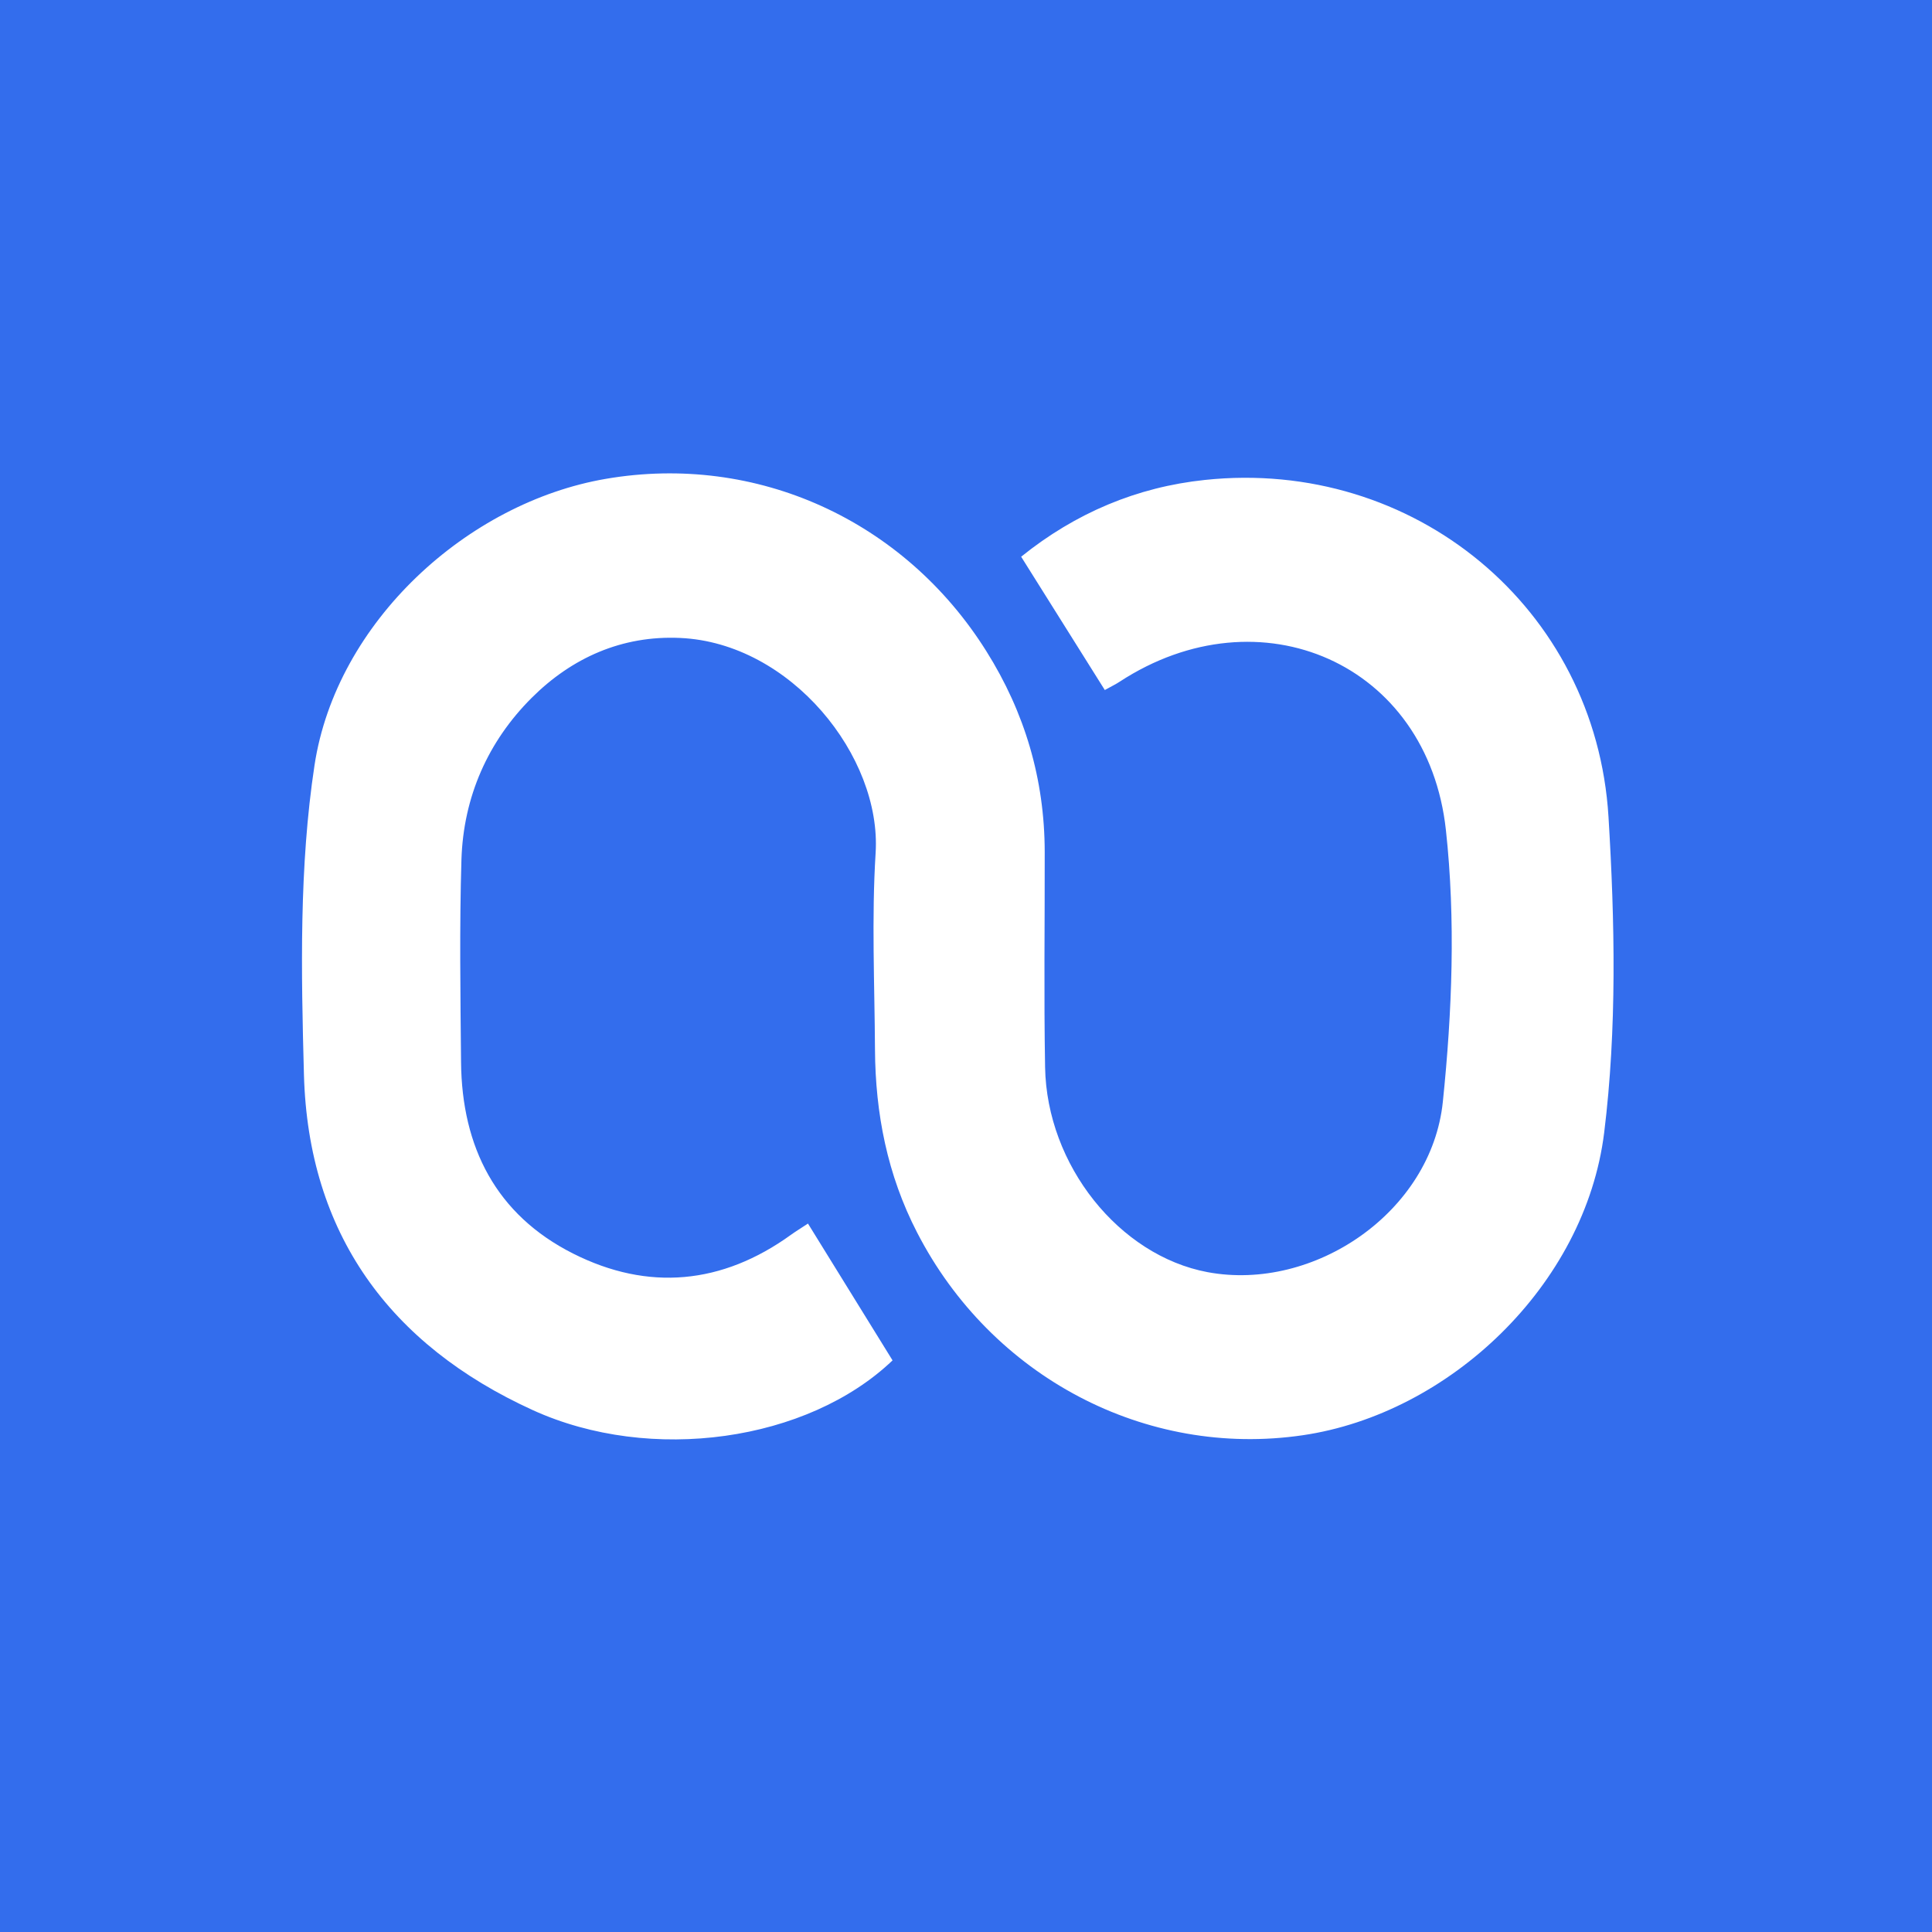 <svg width="128" height="128" viewBox="0 0 128 128" fill="none" xmlns="http://www.w3.org/2000/svg">
<rect width="128" height="128" fill="#336DED"/>
<g clip-path="url(#clip0_2950_10434)">
<path d="M53.533 81.069C55.482 84.224 57.312 87.185 59.134 90.129C53.508 95.502 43.124 96.987 35.304 93.427C25.789 89.091 20.424 81.702 20.137 71.2C19.951 64.367 19.817 57.416 20.837 50.702C22.28 41.212 30.96 33.291 40.154 31.722C50.117 30.018 59.894 34.455 65.343 43.135C67.899 47.201 69.206 51.629 69.215 56.429C69.223 61.187 69.156 65.944 69.24 70.702C69.35 77.197 74.15 83.186 80.004 84.283C87.064 85.599 94.842 80.302 95.593 72.988C96.208 67.041 96.444 60.925 95.795 54.995C94.597 43.936 83.471 39.094 74.175 45.168C73.947 45.32 73.702 45.438 73.196 45.716C71.374 42.806 69.569 39.938 67.654 36.884C71.256 33.982 75.33 32.27 79.818 31.798C93.644 30.33 105.723 40.258 106.567 54.118C106.989 61.069 107.132 68.154 106.28 75.046C105.023 85.169 95.997 93.672 86.305 95.089C75.896 96.616 65.68 91.209 60.762 81.66C58.788 77.838 57.995 73.772 57.97 69.529C57.945 65.194 57.742 60.841 58.012 56.514C58.417 50.119 52.394 42.595 45.064 42.266C41.209 42.089 37.885 43.582 35.228 46.231C32.318 49.133 30.707 52.802 30.572 56.935C30.437 61.406 30.504 65.894 30.546 70.373C30.597 75.999 32.866 80.479 37.97 83.052C42.938 85.557 47.848 85.101 52.411 81.803C52.69 81.601 52.985 81.424 53.533 81.061V81.069Z" fill="white"/>
</g>
<defs>
<clipPath id="clip0_2950_10434">
<rect width="86.902" height="64" fill="white" transform="translate(20 31.359)"/>
</clipPath>
</defs>
</svg>
